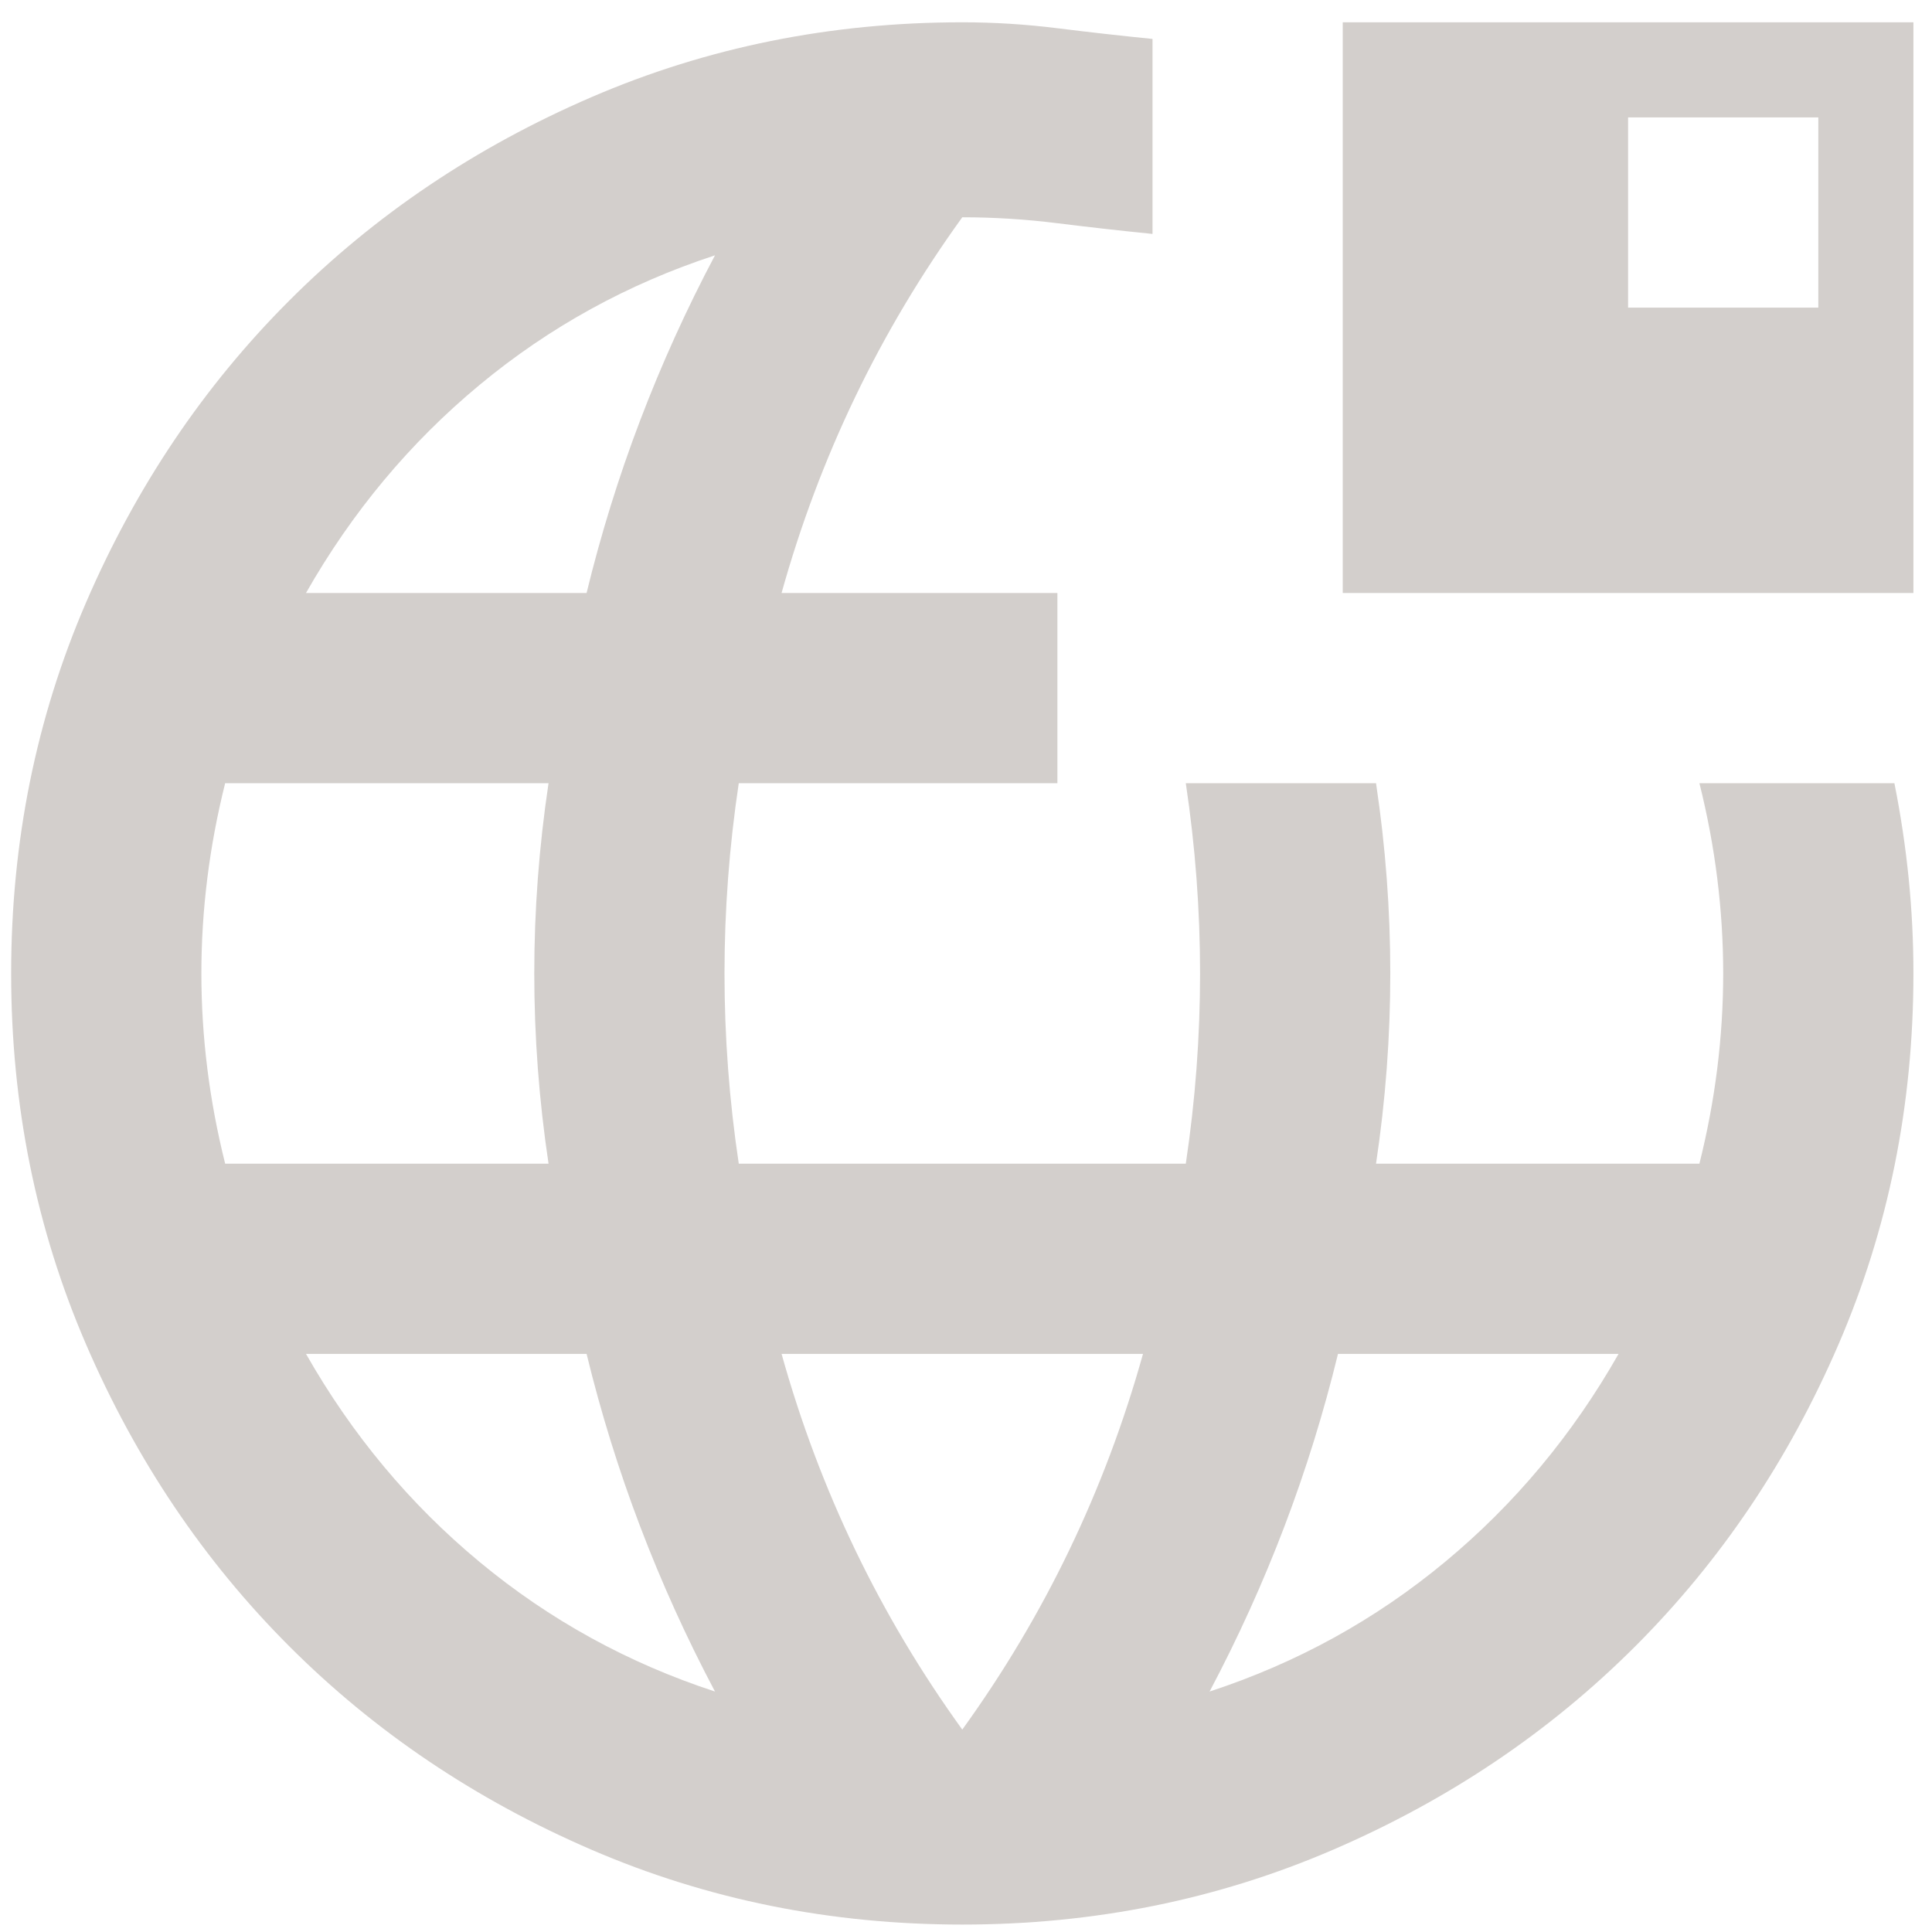 <svg width="65" height="65" viewBox="0 0 65 65" fill="none" xmlns="http://www.w3.org/2000/svg">
<path id="Vector" d="M32.375 64.75C27.948 64.75 23.788 63.91 19.895 62.23C16.002 60.55 12.615 58.27 9.735 55.39C6.855 52.51 4.575 49.123 2.895 45.23C1.215 41.337 0.375 37.177 0.375 32.75C0.375 28.323 1.215 24.163 2.895 20.27C4.575 16.377 6.855 12.99 9.735 10.11C12.615 7.23 16.002 4.95 19.895 3.27C23.788 1.59 27.948 0.75 32.375 0.75C33.442 0.75 34.508 0.817 35.575 0.95C36.642 1.083 37.708 1.203 38.775 1.31V7.87C37.708 7.763 36.642 7.643 35.575 7.51C34.508 7.377 33.442 7.31 32.375 7.31C30.988 9.23 29.788 11.243 28.775 13.35C27.762 15.457 26.935 17.657 26.295 19.95H35.575V26.35H24.855C24.695 27.417 24.575 28.483 24.495 29.55C24.415 30.617 24.375 31.683 24.375 32.75C24.375 33.817 24.415 34.883 24.495 35.95C24.575 37.017 24.695 38.083 24.855 39.15H39.895C40.055 38.083 40.175 37.017 40.255 35.95C40.335 34.883 40.375 33.817 40.375 32.75C40.375 31.683 40.335 30.617 40.255 29.55C40.175 28.483 40.055 27.417 39.895 26.35H46.295C46.455 27.417 46.575 28.483 46.655 29.55C46.735 30.617 46.775 31.683 46.775 32.75C46.775 33.817 46.735 34.883 46.655 35.95C46.575 37.017 46.455 38.083 46.295 39.15H57.175C57.442 38.083 57.642 37.017 57.775 35.95C57.908 34.883 57.975 33.817 57.975 32.75C57.975 31.683 57.908 30.617 57.775 29.55C57.642 28.483 57.442 27.417 57.175 26.35H63.735C63.948 27.417 64.108 28.483 64.215 29.55C64.322 30.617 64.375 31.683 64.375 32.75C64.375 37.177 63.535 41.337 61.855 45.23C60.175 49.123 57.895 52.51 55.015 55.39C52.135 58.27 48.748 60.55 44.855 62.23C40.962 63.91 36.802 64.75 32.375 64.75ZM7.575 39.15H18.455C18.295 38.083 18.175 37.017 18.095 35.95C18.015 34.883 17.975 33.817 17.975 32.75C17.975 31.683 18.015 30.617 18.095 29.55C18.175 28.483 18.295 27.417 18.455 26.35H7.575C7.308 27.417 7.108 28.483 6.975 29.55C6.842 30.617 6.775 31.683 6.775 32.75C6.775 33.817 6.842 34.883 6.975 35.95C7.108 37.017 7.308 38.083 7.575 39.15ZM24.055 56.91C23.095 55.097 22.255 53.243 21.535 51.35C20.815 49.457 20.215 47.523 19.735 45.55H10.295C11.842 48.27 13.788 50.603 16.135 52.55C18.482 54.497 21.122 55.95 24.055 56.91ZM10.295 19.95H19.735C20.215 17.977 20.815 16.043 21.535 14.15C22.255 12.257 23.095 10.403 24.055 8.59C21.122 9.55 18.482 11.003 16.135 12.95C13.788 14.897 11.842 17.23 10.295 19.95ZM32.375 58.19C33.762 56.27 34.962 54.257 35.975 52.15C36.988 50.043 37.815 47.843 38.455 45.55H26.295C26.935 47.843 27.762 50.043 28.775 52.15C29.788 54.257 30.988 56.27 32.375 58.19ZM40.695 56.91C43.628 55.95 46.268 54.497 48.615 52.55C50.962 50.603 52.908 48.27 54.455 45.55H45.015C44.535 47.523 43.935 49.457 43.215 51.35C42.495 53.243 41.655 55.097 40.695 56.91ZM45.175 19.95V0.75H64.375V19.95H45.175ZM54.775 10.35H61.175V3.95H54.775V10.35Z" fill="#260F01" fill-opacity="0.2"/>
</svg>
